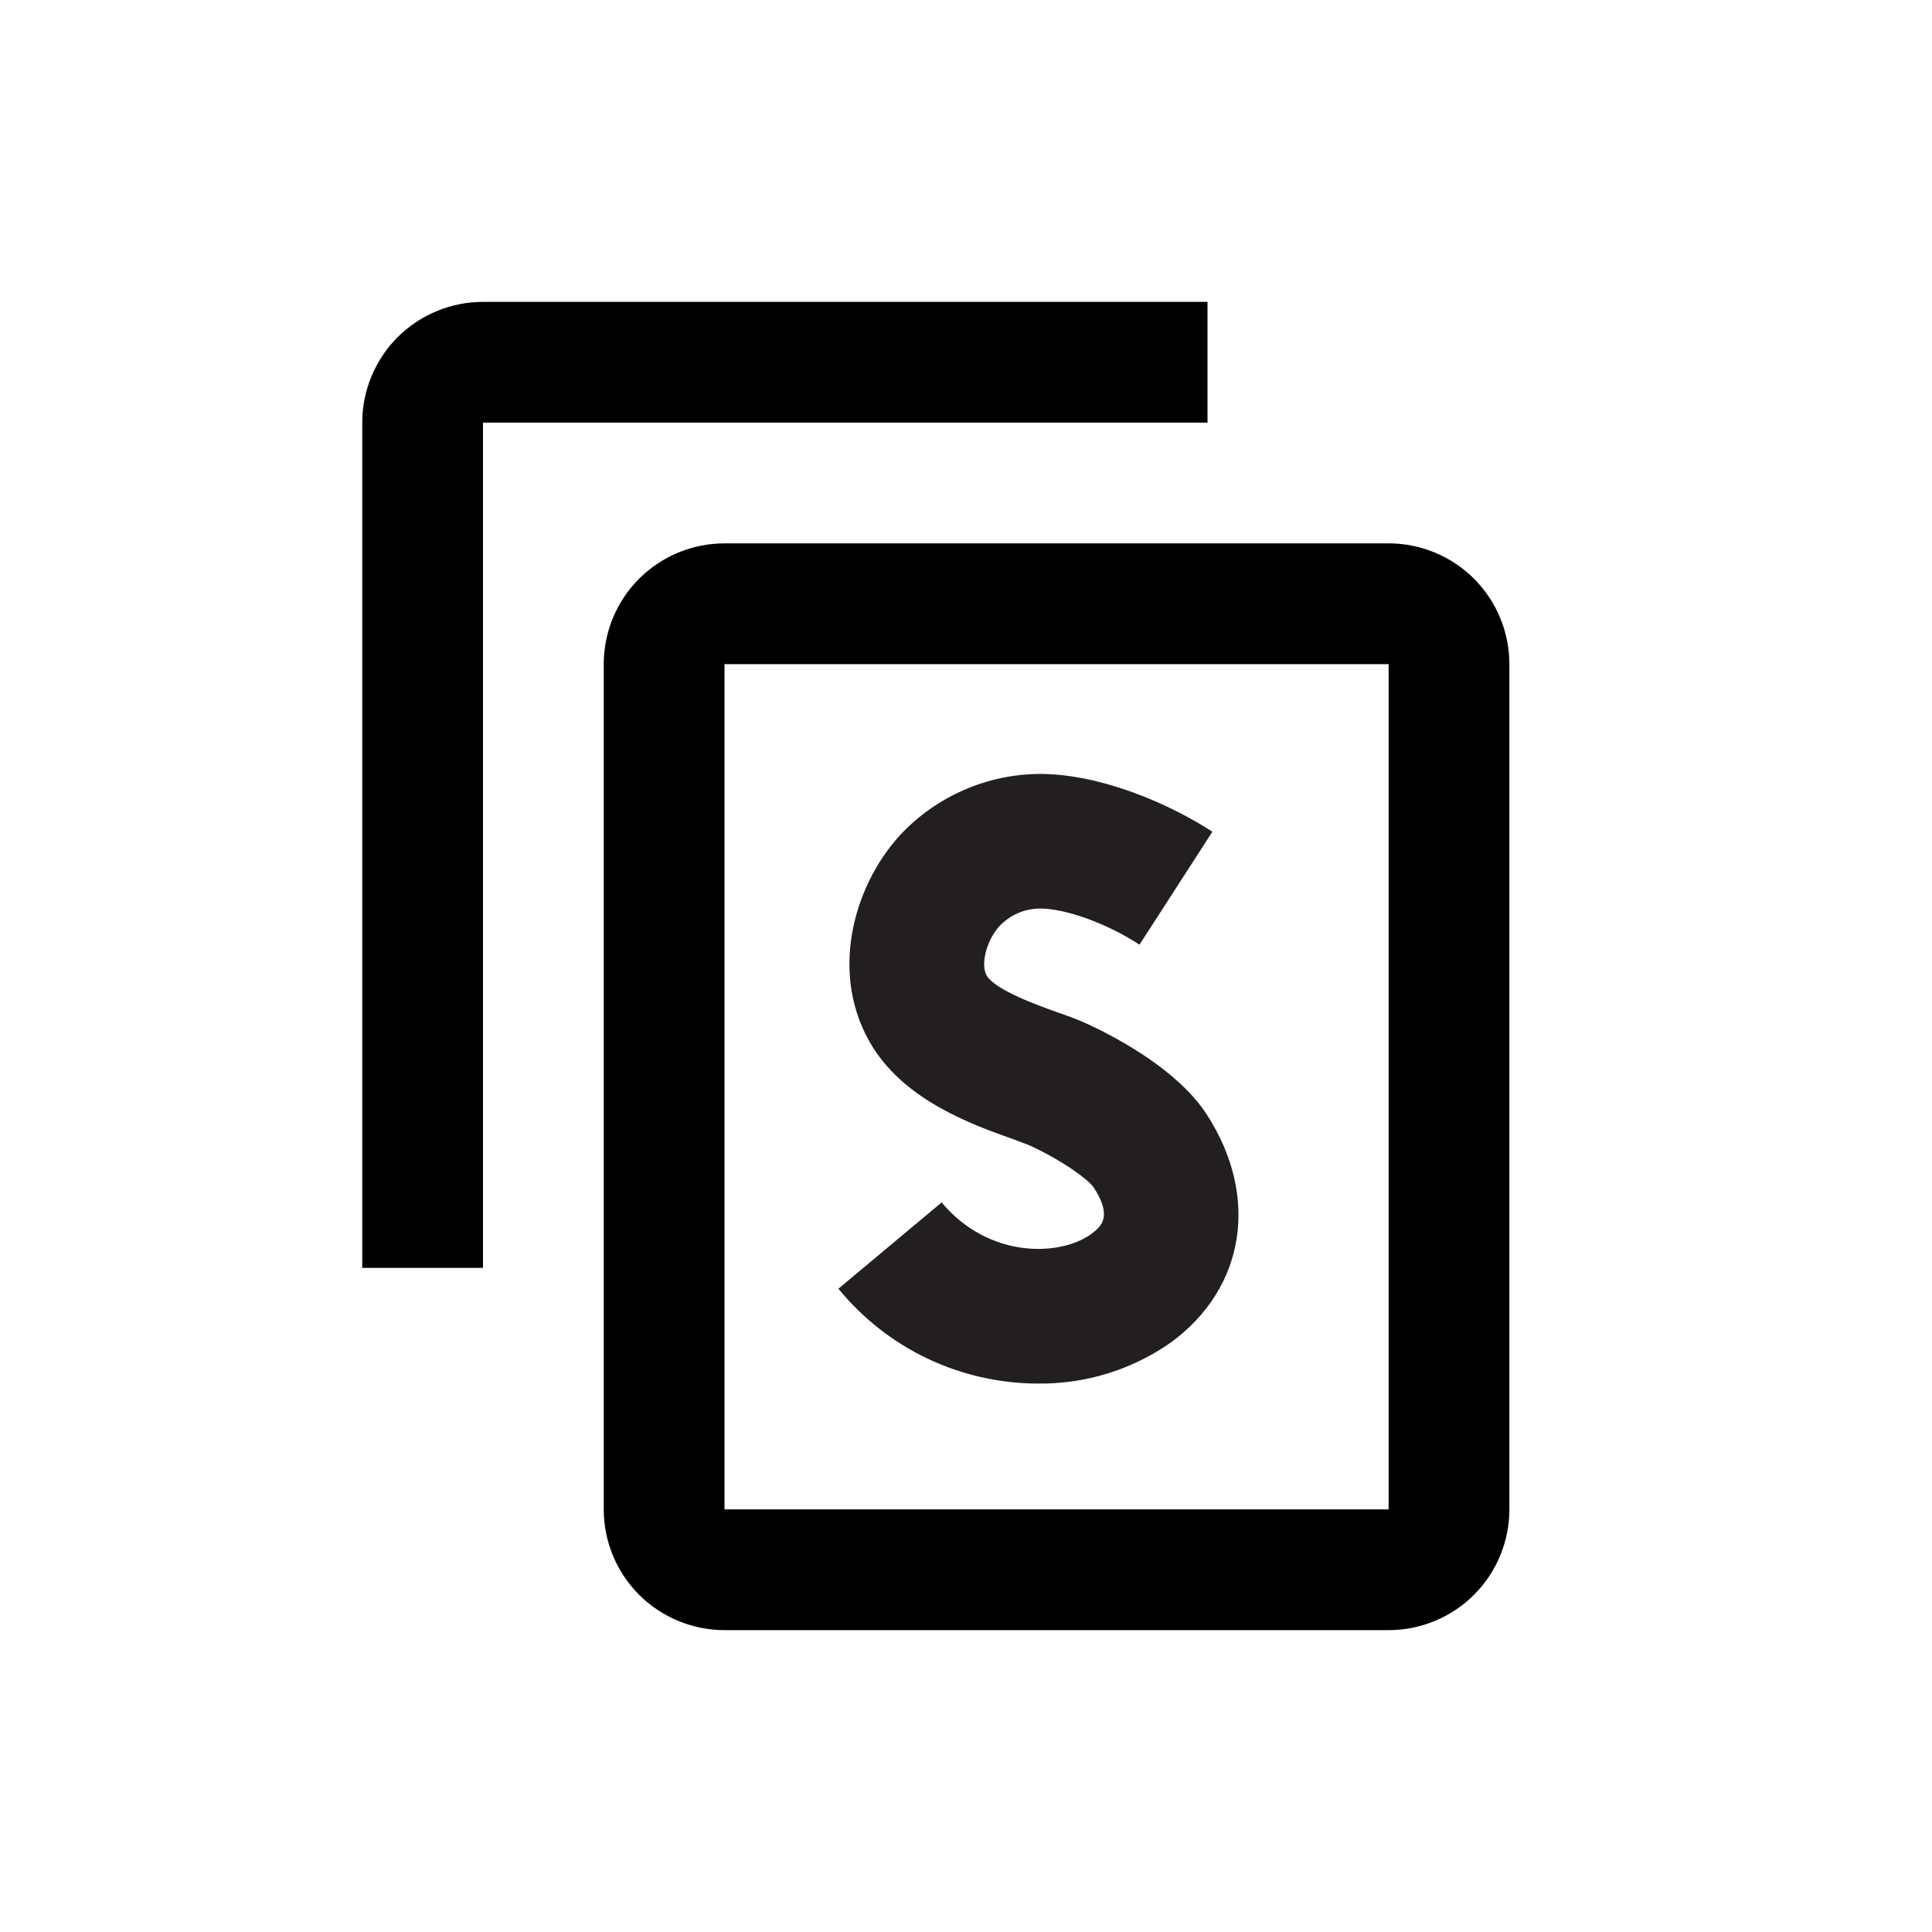 <?xml version="1.0" encoding="utf-8"?>
<svg viewBox="0 0 24 24" width="24" height="24" fill="none" xmlns="http://www.w3.org/2000/svg">
  <path d="M17.25 18.75H9V8.25H17.25V13.5V18.75ZM17.25 6.75H9C8.602 6.75 8.221 6.908 7.939 7.189C7.658 7.471 7.5 7.852 7.5 8.25V18.75C7.5 19.148 7.658 19.529 7.939 19.811C8.221 20.092 8.602 20.25 9 20.25H17.25C17.648 20.25 18.029 20.092 18.311 19.811C18.592 19.529 18.75 19.148 18.75 18.75V8.25C18.75 7.852 18.592 7.471 18.311 7.189C18.029 6.908 17.648 6.75 17.25 6.75ZM15 3.75H6C5.602 3.75 5.221 3.908 4.939 4.189C4.658 4.471 4.5 4.852 4.5 5.25V15.75H6V5.25H15V3.75Z" fill="currentColor"/>
  <path d="M 12.888 17.187 C 12.415 17.186 11.947 17.079 11.52 16.876 C 11.092 16.672 10.715 16.376 10.415 16.009 L 11.697 14.937 C 12.283 15.638 13.172 15.612 13.56 15.326 C 13.667 15.242 13.83 15.127 13.588 14.753 C 13.526 14.66 13.219 14.429 12.804 14.235 C 12.769 14.219 12.667 14.183 12.585 14.151 C 12.091 13.976 11.264 13.682 10.842 13.008 C 10.291 12.126 10.592 11.015 11.182 10.373 C 11.404 10.135 11.673 9.945 11.971 9.815 C 12.269 9.684 12.591 9.616 12.916 9.614 L 12.938 9.614 C 13.696 9.622 14.532 9.989 15.061 10.332 L 14.155 11.735 C 13.752 11.472 13.244 11.288 12.923 11.286 C 12.828 11.286 12.733 11.305 12.646 11.343 C 12.559 11.381 12.48 11.436 12.415 11.505 C 12.253 11.682 12.176 11.989 12.26 12.124 C 12.373 12.304 12.914 12.497 13.146 12.579 C 13.285 12.628 13.404 12.67 13.51 12.721 C 13.914 12.908 14.642 13.306 14.992 13.846 C 15.647 14.859 15.471 15.994 14.553 16.671 C 14.067 17.015 13.484 17.195 12.888 17.187 Z" fill="#231F20" style=""/>
</svg>
